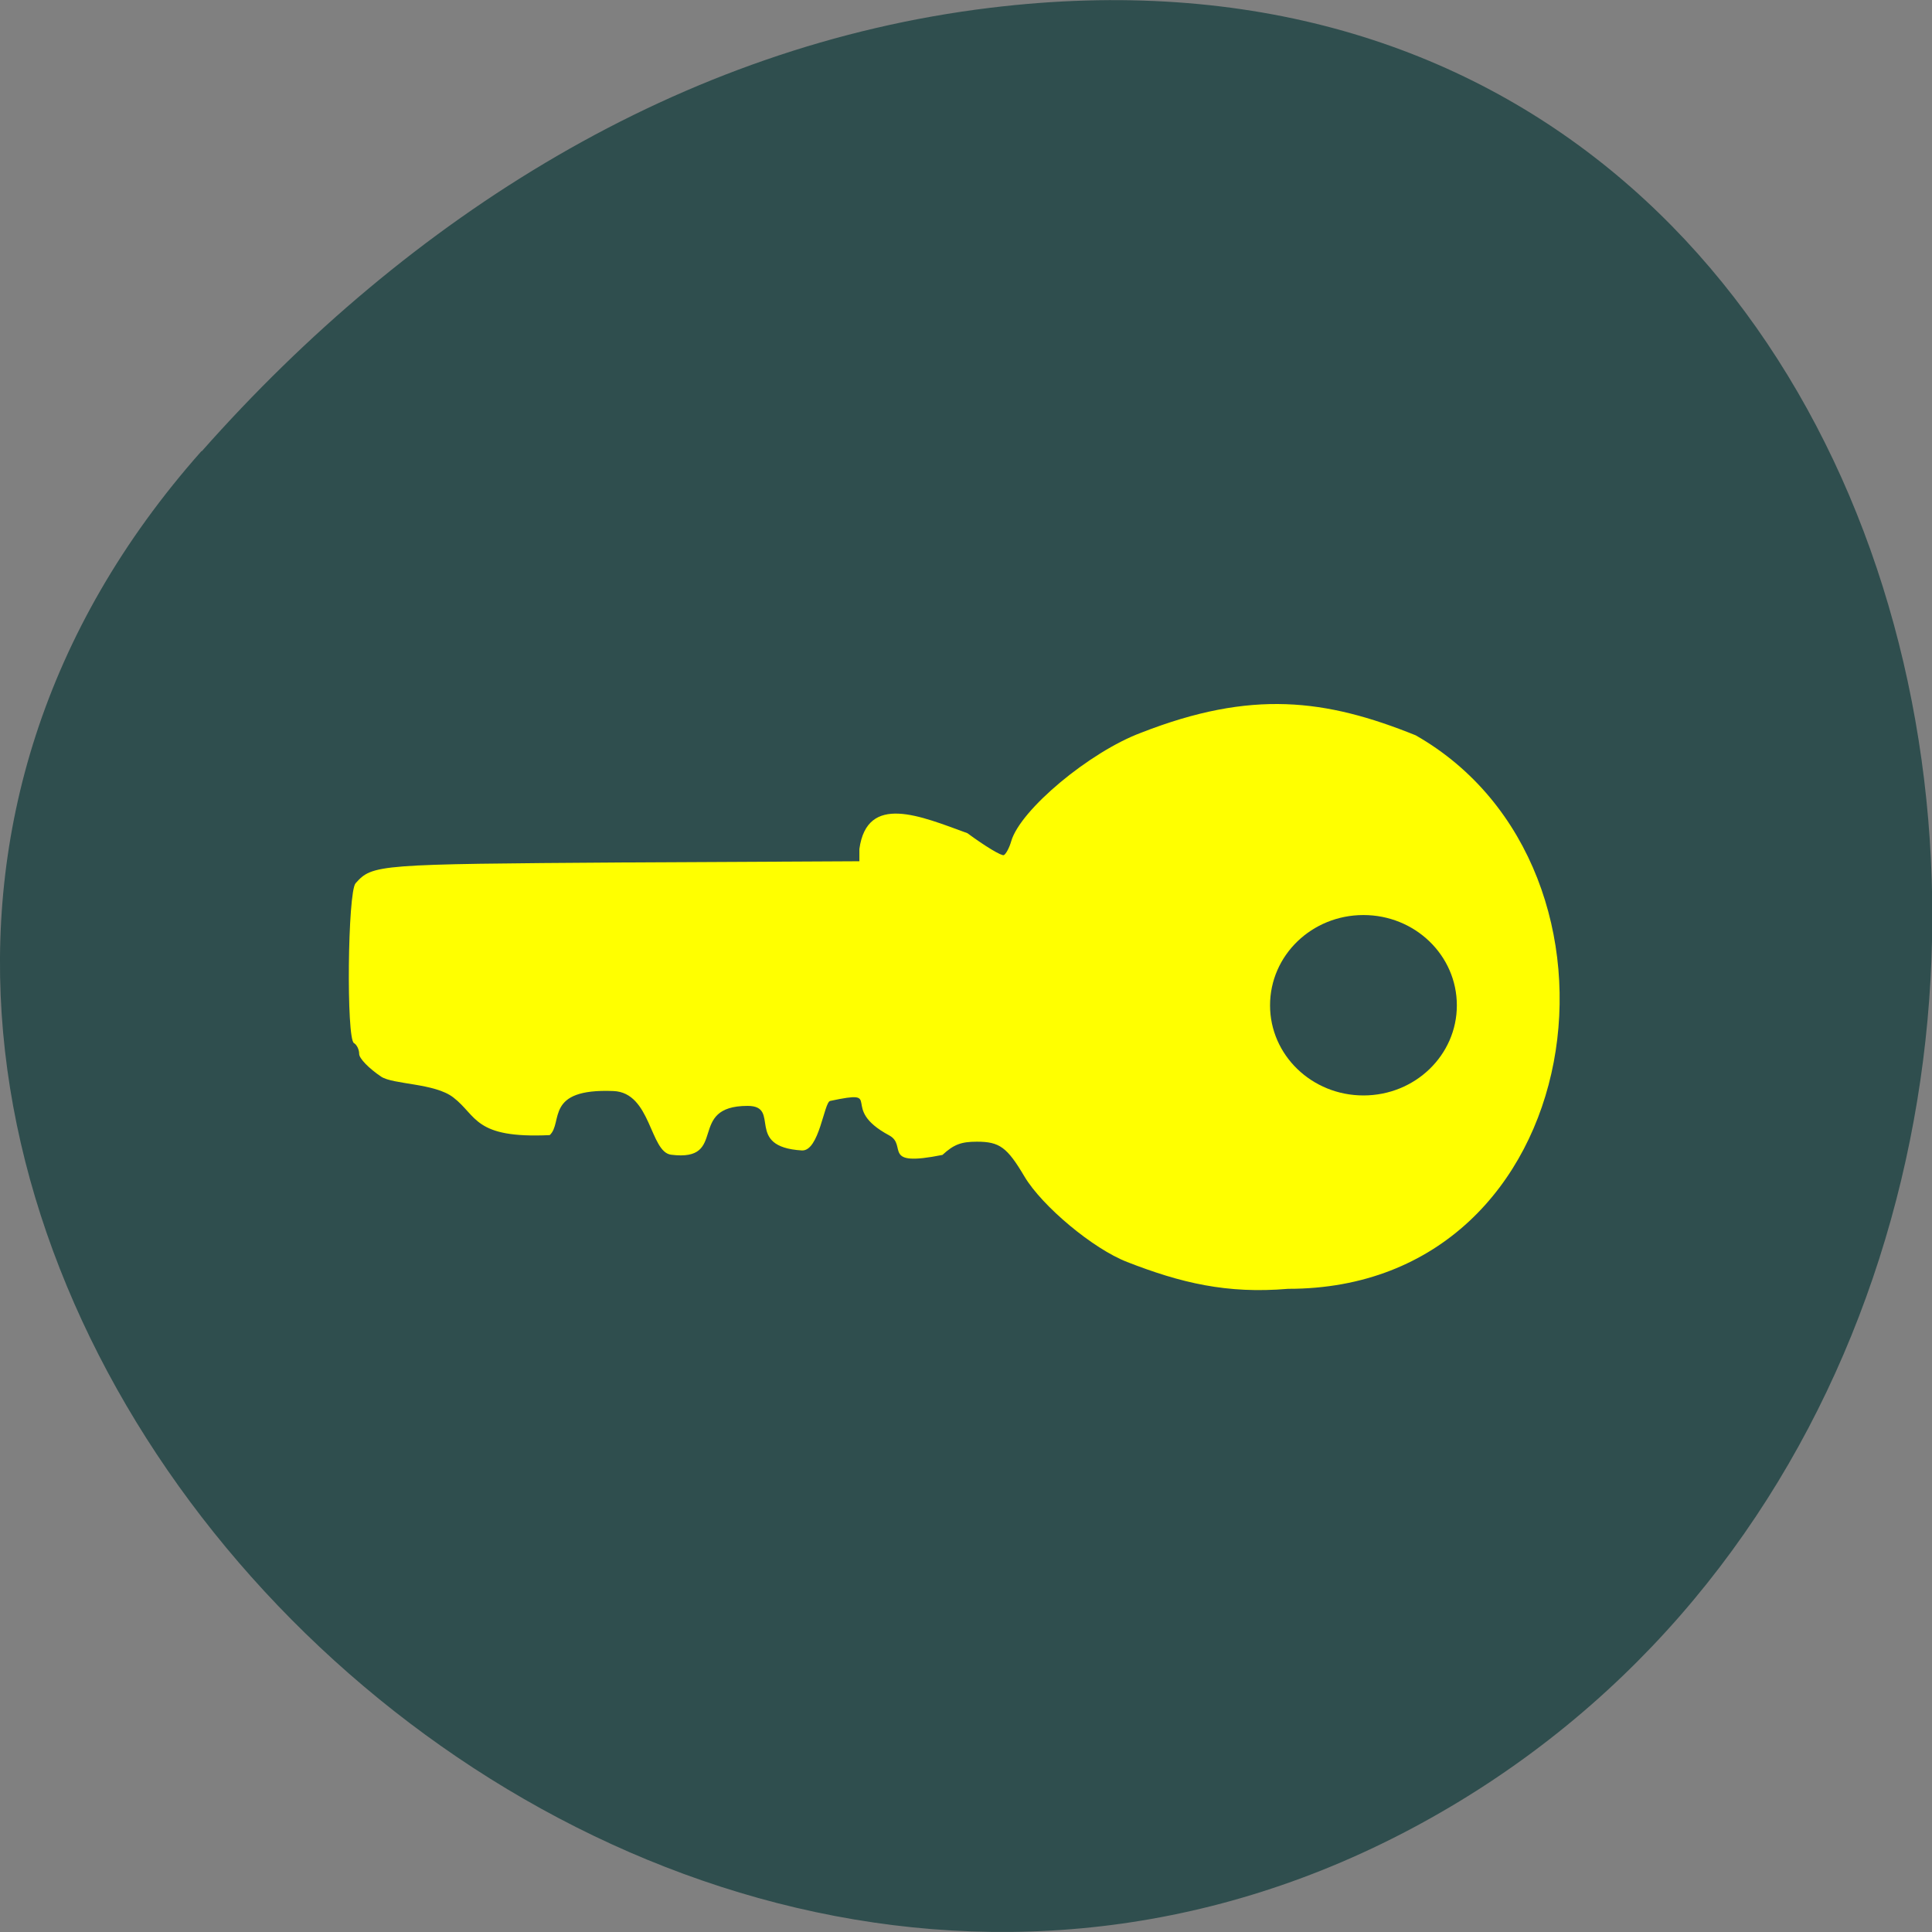 <svg xmlns="http://www.w3.org/2000/svg" viewBox="0 0 32 32"><rect x="0" y="0" width="32" height="32" fill="#808080" stroke="none"/><path d="m 3.336 7.473 c -10.559 11.906 6.094 30.22 20.04 22.816 c 14.09 -7.488 10.336 -32.27 -6.973 -30.16 c -5.148 0.625 -9.621 3.461 -13.06 7.344" fill="#2f4e4e"/><path d="m 18.668 20.902 c -0.559 -0.215 -1.406 -0.922 -1.699 -1.414 c -0.289 -0.488 -0.414 -0.578 -0.789 -0.578 c -0.262 0 -0.383 0.047 -0.57 0.219 c -1.031 0.207 -0.57 -0.156 -0.883 -0.324 c -0.859 -0.461 -0.043 -0.77 -0.977 -0.57 c -0.102 0.02 -0.18 0.836 -0.469 0.82 c -0.965 -0.059 -0.332 -0.738 -0.898 -0.738 c -1.023 0 -0.305 0.93 -1.266 0.809 c -0.355 -0.043 -0.332 -1.031 -0.957 -1.055 c -1.148 -0.047 -0.828 0.523 -1.055 0.73 c -1.258 0.059 -1.199 -0.32 -1.598 -0.625 c -0.309 -0.238 -0.996 -0.211 -1.195 -0.344 c -0.199 -0.133 -0.363 -0.301 -0.363 -0.375 c 0 -0.074 -0.039 -0.152 -0.086 -0.18 c -0.129 -0.066 -0.105 -2.504 0.027 -2.648 c 0.281 -0.313 0.348 -0.316 4.438 -0.344 l 3.906 -0.02 v -0.203 c 0.129 -0.93 1.016 -0.543 1.789 -0.262 c 0.297 0.219 0.57 0.383 0.605 0.363 c 0.035 -0.02 0.09 -0.121 0.121 -0.23 c 0.152 -0.523 1.301 -1.48 2.152 -1.797 c 1.828 -0.715 3.055 -0.559 4.547 0.043 c 3.879 2.211 2.922 9.172 -2.113 9.168 c -1.016 0.086 -1.777 -0.098 -2.668 -0.445" fill="#ff0"/><path d="m 24.13 16.652 c 0 0.824 -0.691 1.492 -1.547 1.492 c -0.855 0 -1.547 -0.668 -1.547 -1.492 c 0 -0.828 0.691 -1.496 1.547 -1.496 c 0.855 0 1.547 0.668 1.547 1.496" fill="#2f4e4e"/></svg>